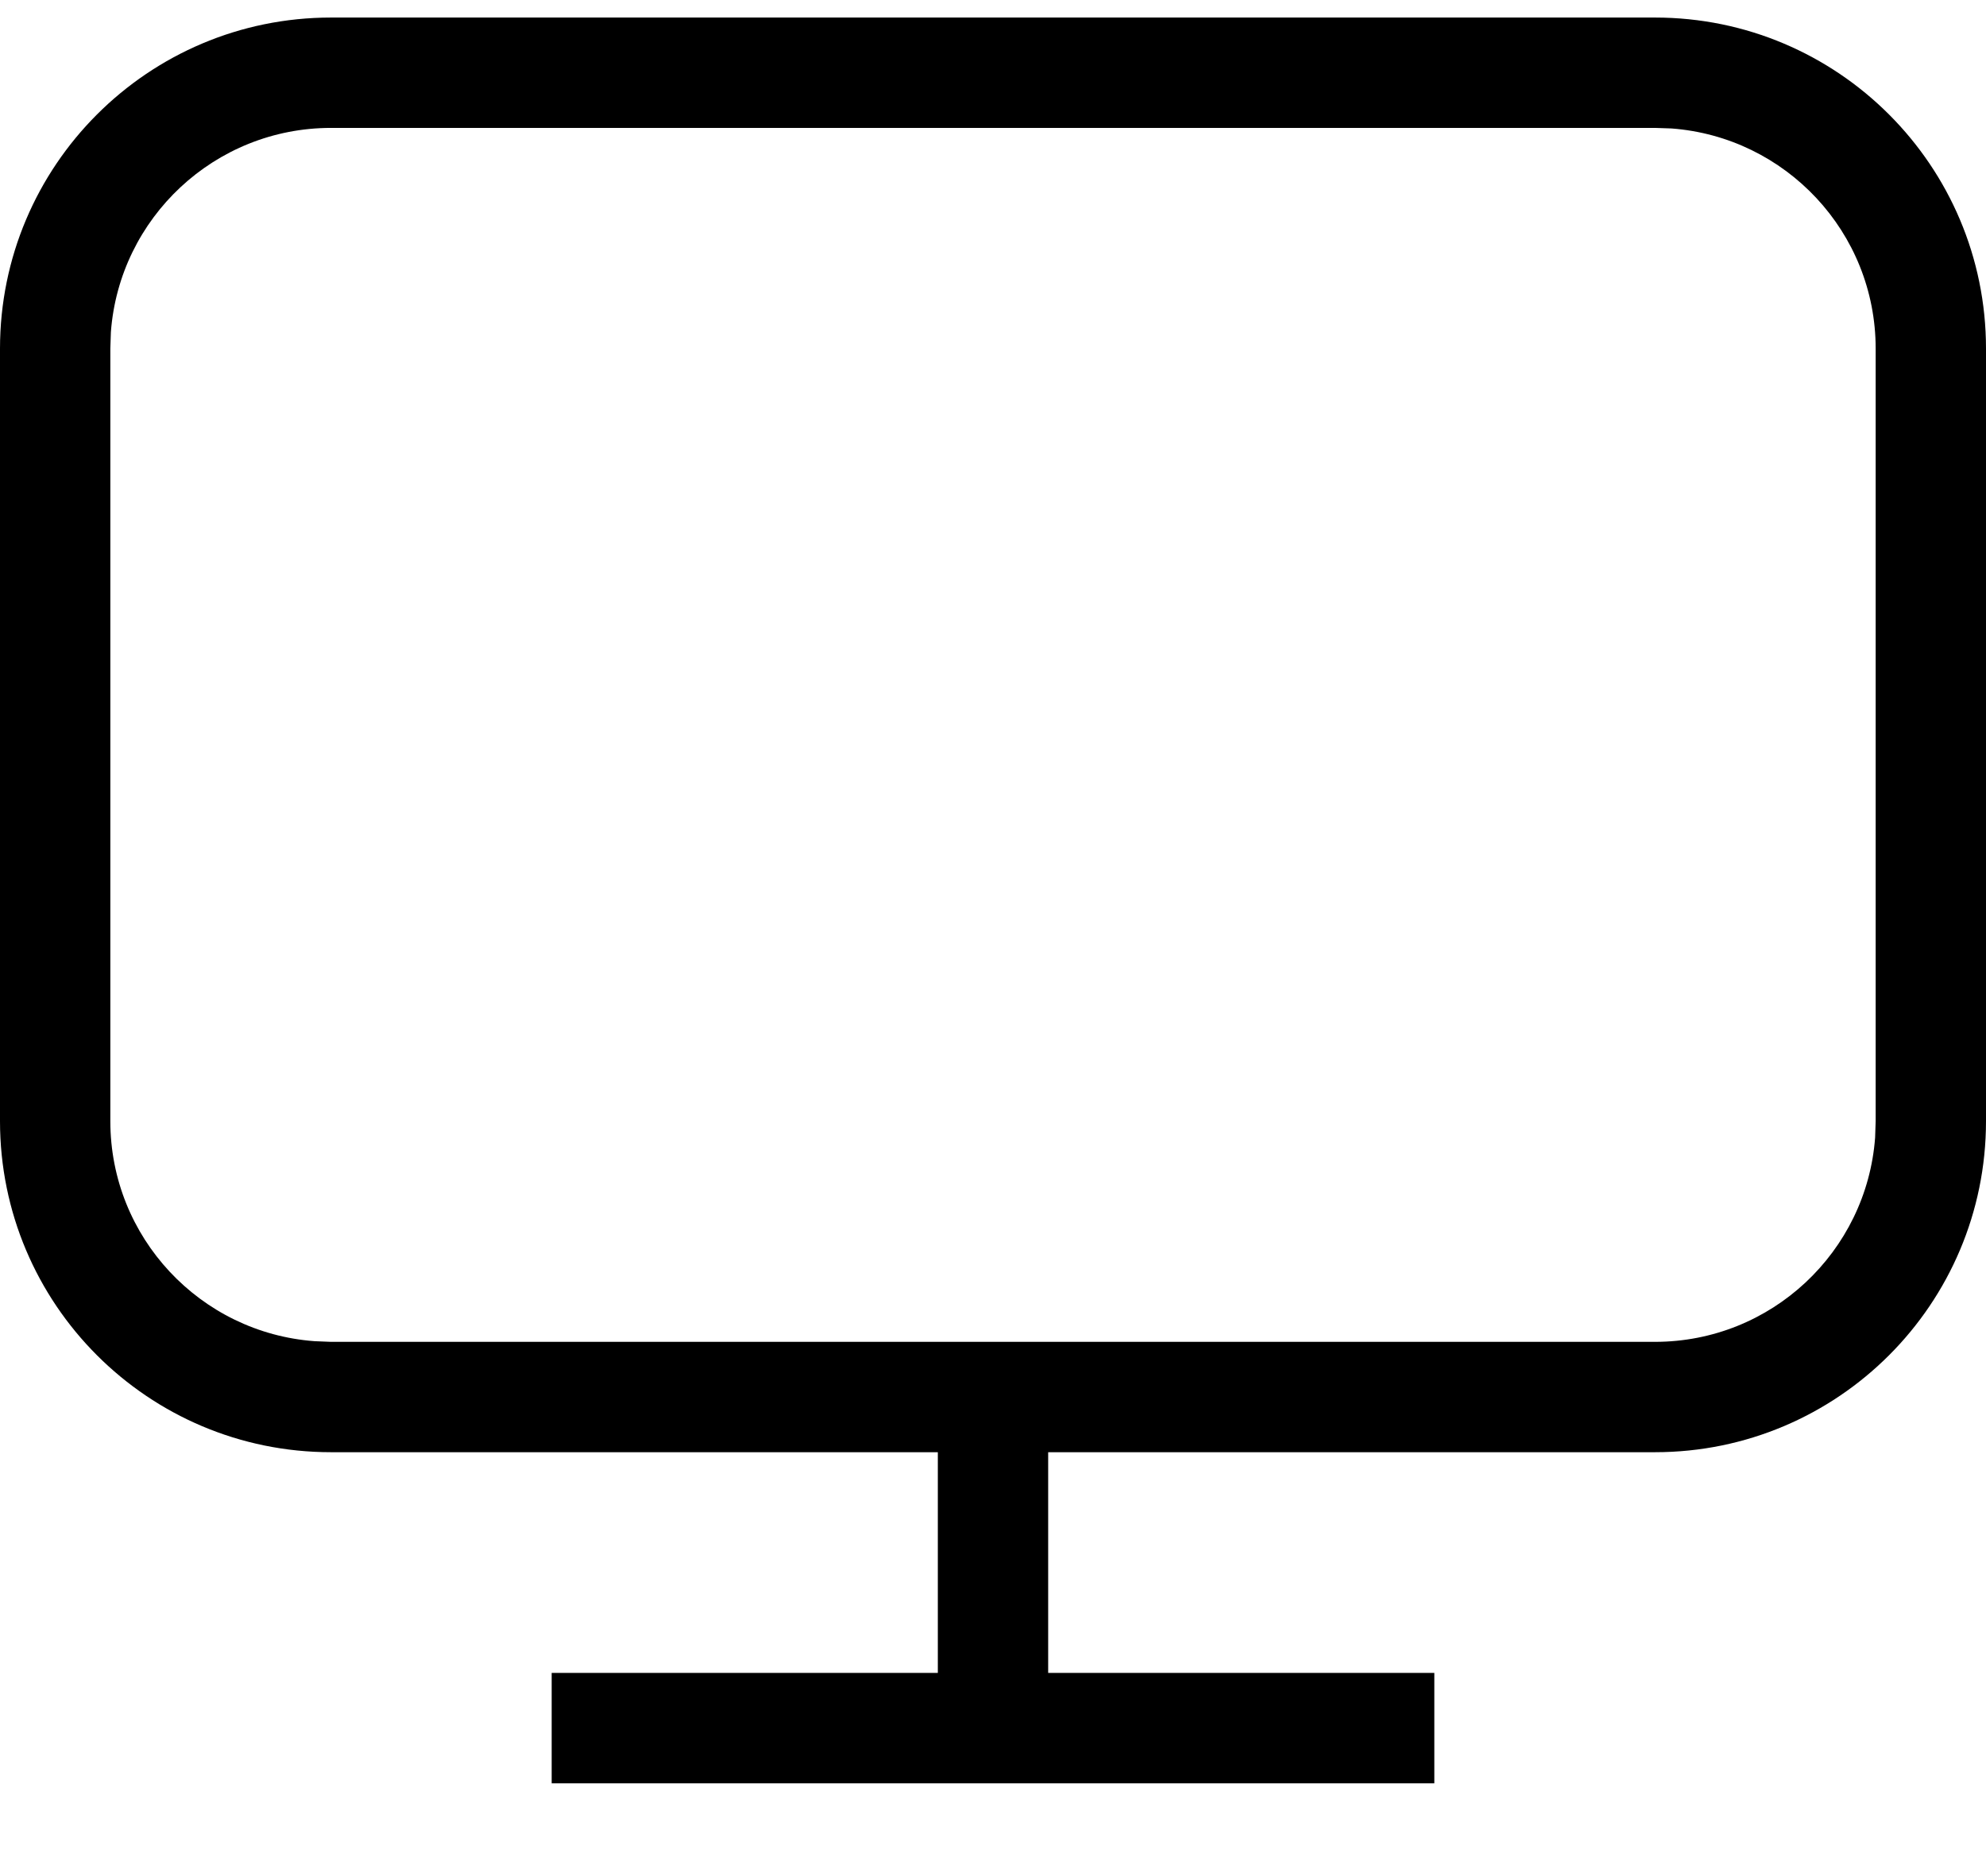 <?xml version="1.0" encoding="UTF-8"?>
<svg width="18px" height="17px" viewBox="0 0 18 17" version="1.1" xmlns="http://www.w3.org/2000/svg" xmlns:xlink="http://www.w3.org/1999/xlink">
    <title>desktop</title>
    <g id="Page-1" stroke="none" stroke-width="1" fill="none" fill-rule="evenodd">
        <path d="M15,0.159 C16.657,0.159 18,1.502 18,3.159 L18,10.159 C18,11.816 16.657,13.159 15,13.159 L9.5,13.159 L9.5,15.159 L13,15.159 L13,16.159 L5,16.159 L5,15.159 L8.5,15.159 L8.5,13.159 L3,13.159 C1.343,13.159 0,11.816 0,10.159 L0,3.159 C0,1.502 1.343,0.159 3,0.159 L15,0.159 Z M15.149,1.164 L15,1.159 L3,1.159 C1.946,1.159 1.082,1.975 1.005,3.009 L1,3.159 L1,10.159 C1,11.213 1.816,12.077 2.851,12.153 L3,12.159 L15,12.159 C16.054,12.159 16.918,11.343 16.995,10.308 L17,10.159 L17,3.159 C17,2.104 16.184,1.241 15.149,1.164 Z" id="desktop" fill="#000000" fill-rule="nonzero"></path>
    </g>
</svg>